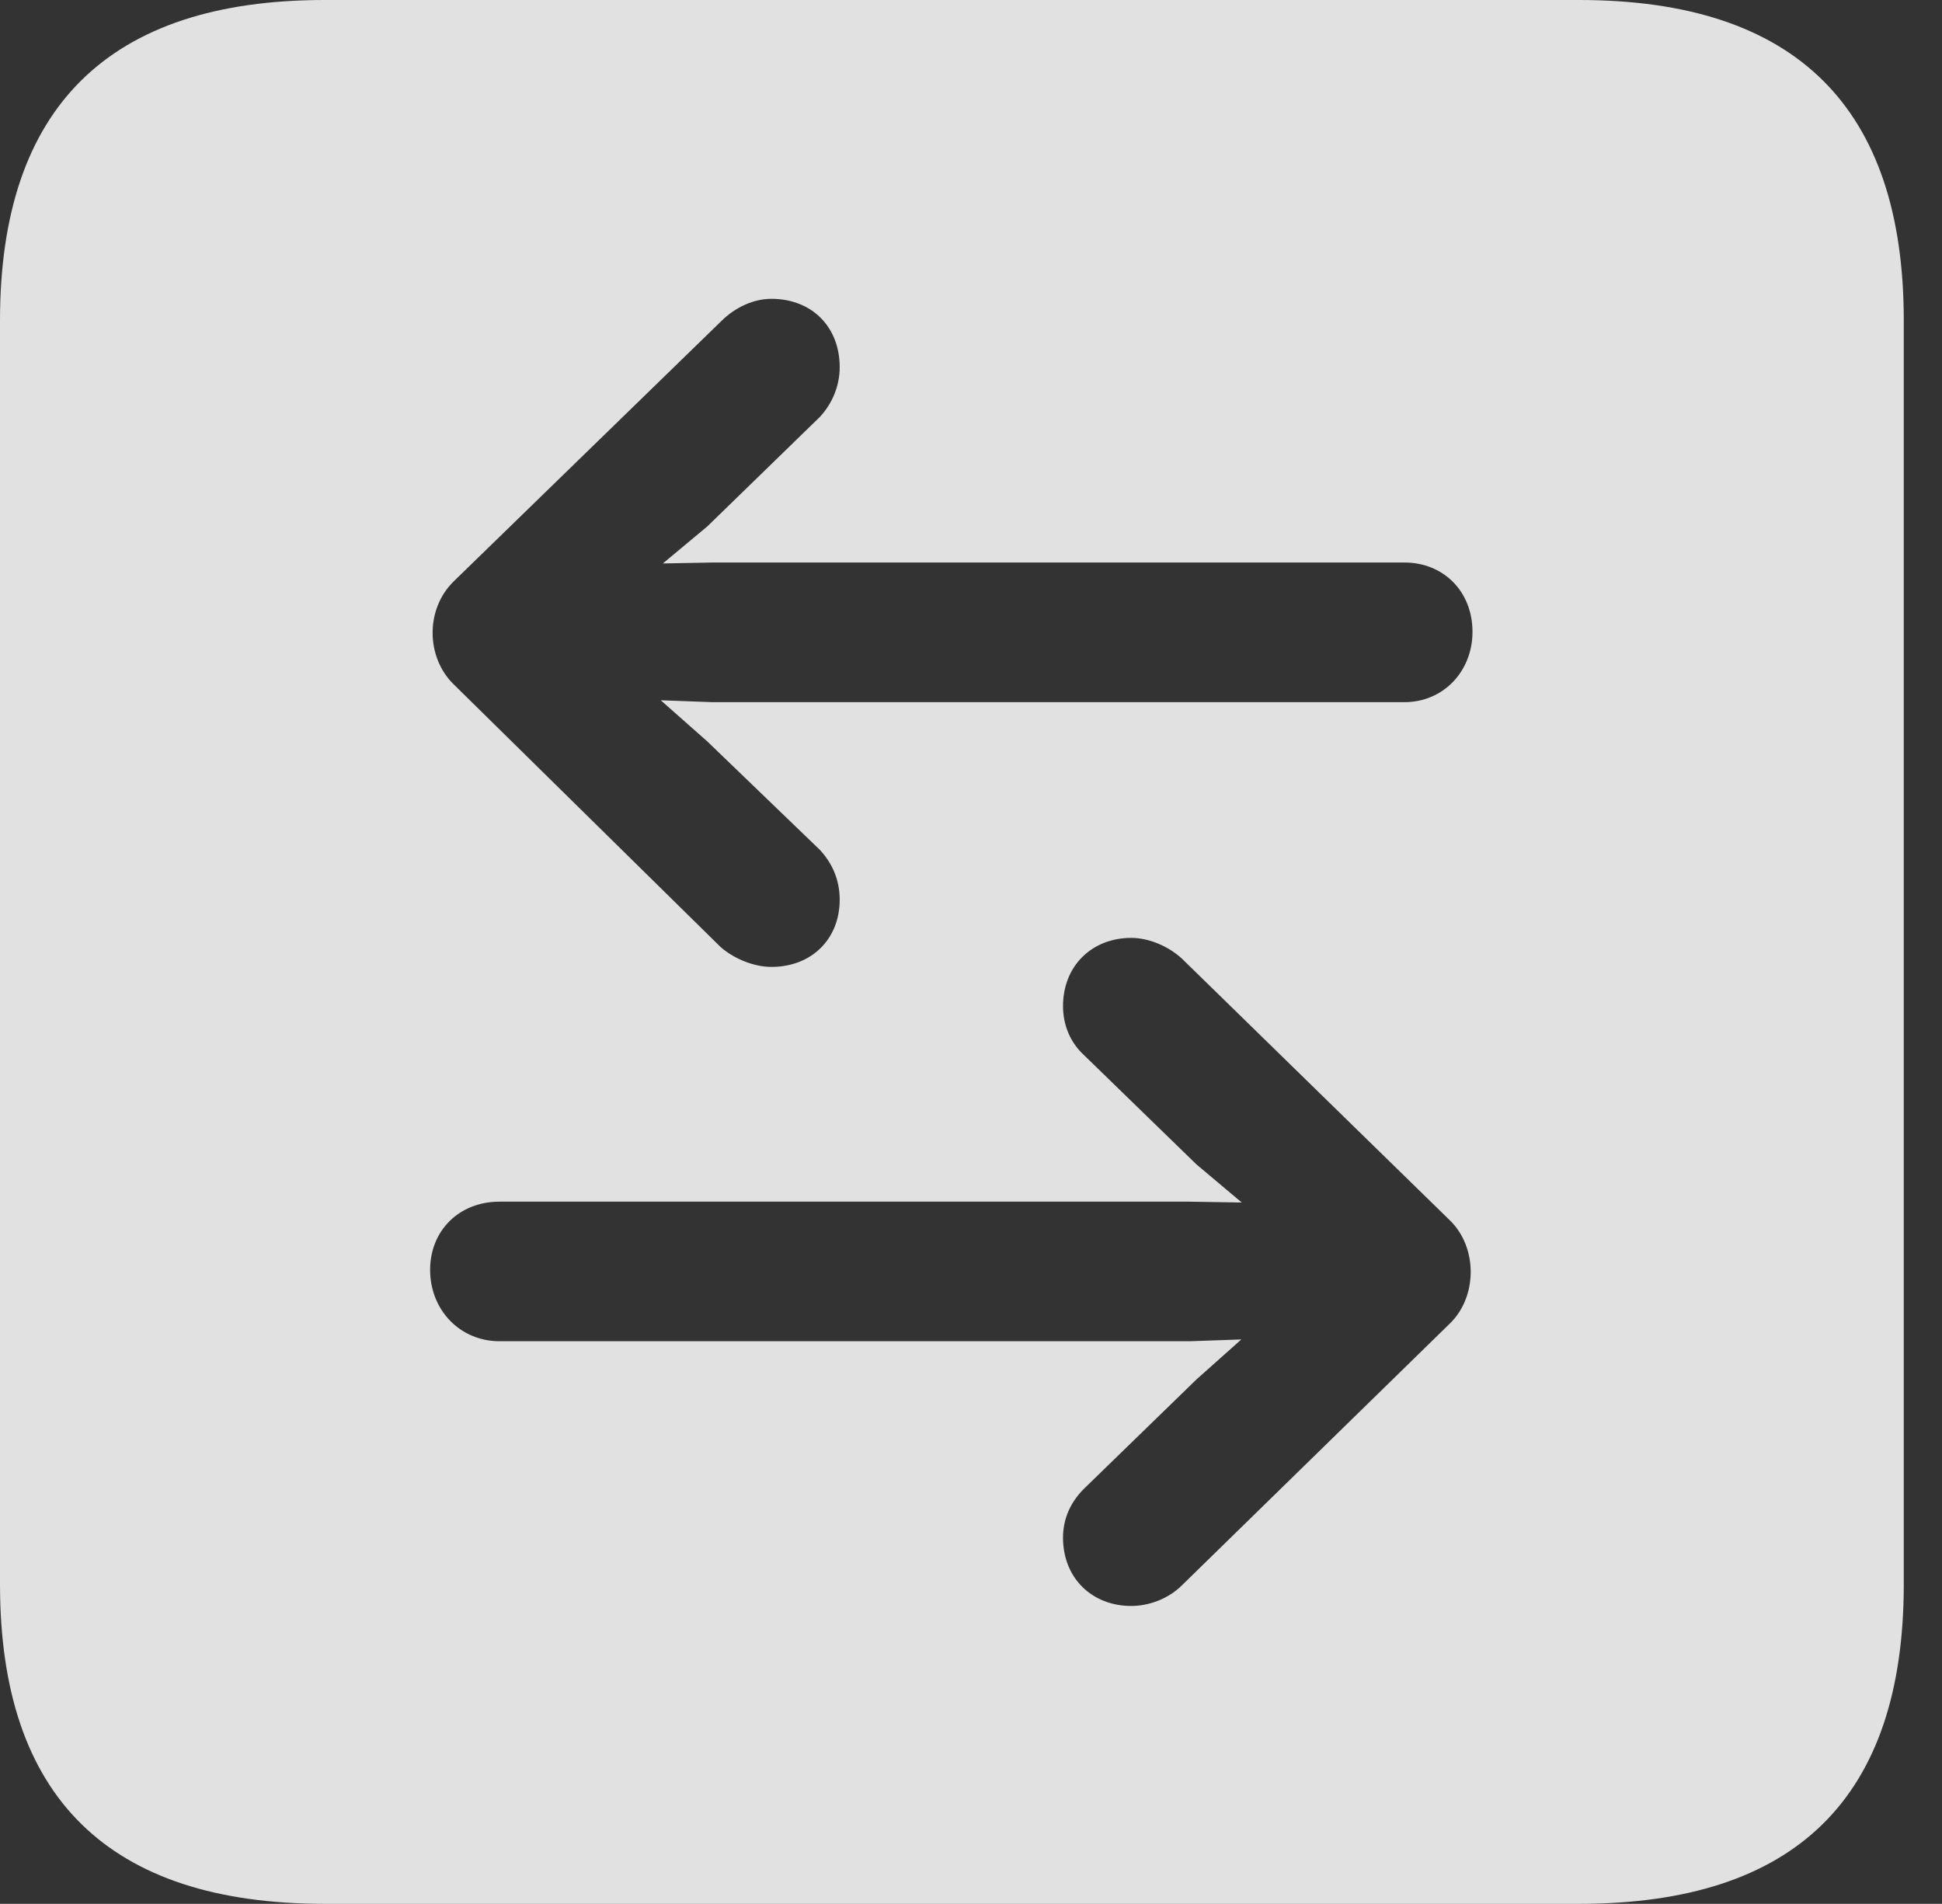 <?xml version="1.0" encoding="UTF-8"?>
<!--Generator: Apple Native CoreSVG 341-->
<!DOCTYPE svg
PUBLIC "-//W3C//DTD SVG 1.1//EN"
       "http://www.w3.org/Graphics/SVG/1.1/DTD/svg11.dtd">
<svg version="1.1" xmlns="http://www.w3.org/2000/svg" xmlns:xlink="http://www.w3.org/1999/xlink" viewBox="0 0 18.34 17.979">
 <rect x="0" y="0" width="18.34" height="17.979" fill="#333333" stroke="none"/>
 <g>
  <rect height="17.979" opacity="0" width="18.34" x="0" y="0"/>
  <path d="M17.979 3.027L17.979 14.961C17.979 16.973 16.963 17.979 14.912 17.979L3.066 17.979C1.025 17.979 0 16.973 0 14.961L0 3.027C0 1.016 1.025 0 3.066 0L14.912 0C16.963 0 17.979 1.016 17.979 3.027ZM10.039 9.502C10.039 9.678 10.107 9.844 10.234 9.961L11.299 10.996L11.727 11.356L11.23 11.348L4.717 11.348C4.336 11.348 4.062 11.621 4.062 11.992C4.062 12.373 4.346 12.666 4.717 12.666L11.24 12.666L11.723 12.649L11.299 13.027L10.234 14.062C10.107 14.19 10.039 14.346 10.039 14.521C10.039 14.902 10.312 15.166 10.684 15.166C10.85 15.166 11.035 15.098 11.162 14.971L13.691 12.5C13.955 12.246 13.955 11.777 13.691 11.523L11.162 9.053C11.035 8.936 10.85 8.857 10.684 8.857C10.312 8.857 10.039 9.121 10.039 9.502ZM6.807 3.037L4.287 5.488C4.014 5.752 4.023 6.211 4.287 6.465L6.807 8.945C6.943 9.062 7.129 9.131 7.285 9.131C7.666 9.131 7.93 8.867 7.93 8.496C7.93 8.311 7.861 8.154 7.744 8.027L6.68 7.002L6.24 6.613L6.729 6.631L13.262 6.631C13.633 6.631 13.906 6.338 13.906 5.967C13.906 5.586 13.633 5.312 13.262 5.312L6.738 5.312L6.26 5.321L6.68 4.971L7.744 3.936C7.861 3.809 7.93 3.643 7.93 3.467C7.93 3.086 7.666 2.822 7.285 2.822C7.119 2.822 6.943 2.9 6.807 3.037Z" fill="white" fill-opacity="0.85"/>
 </g>
</svg>
